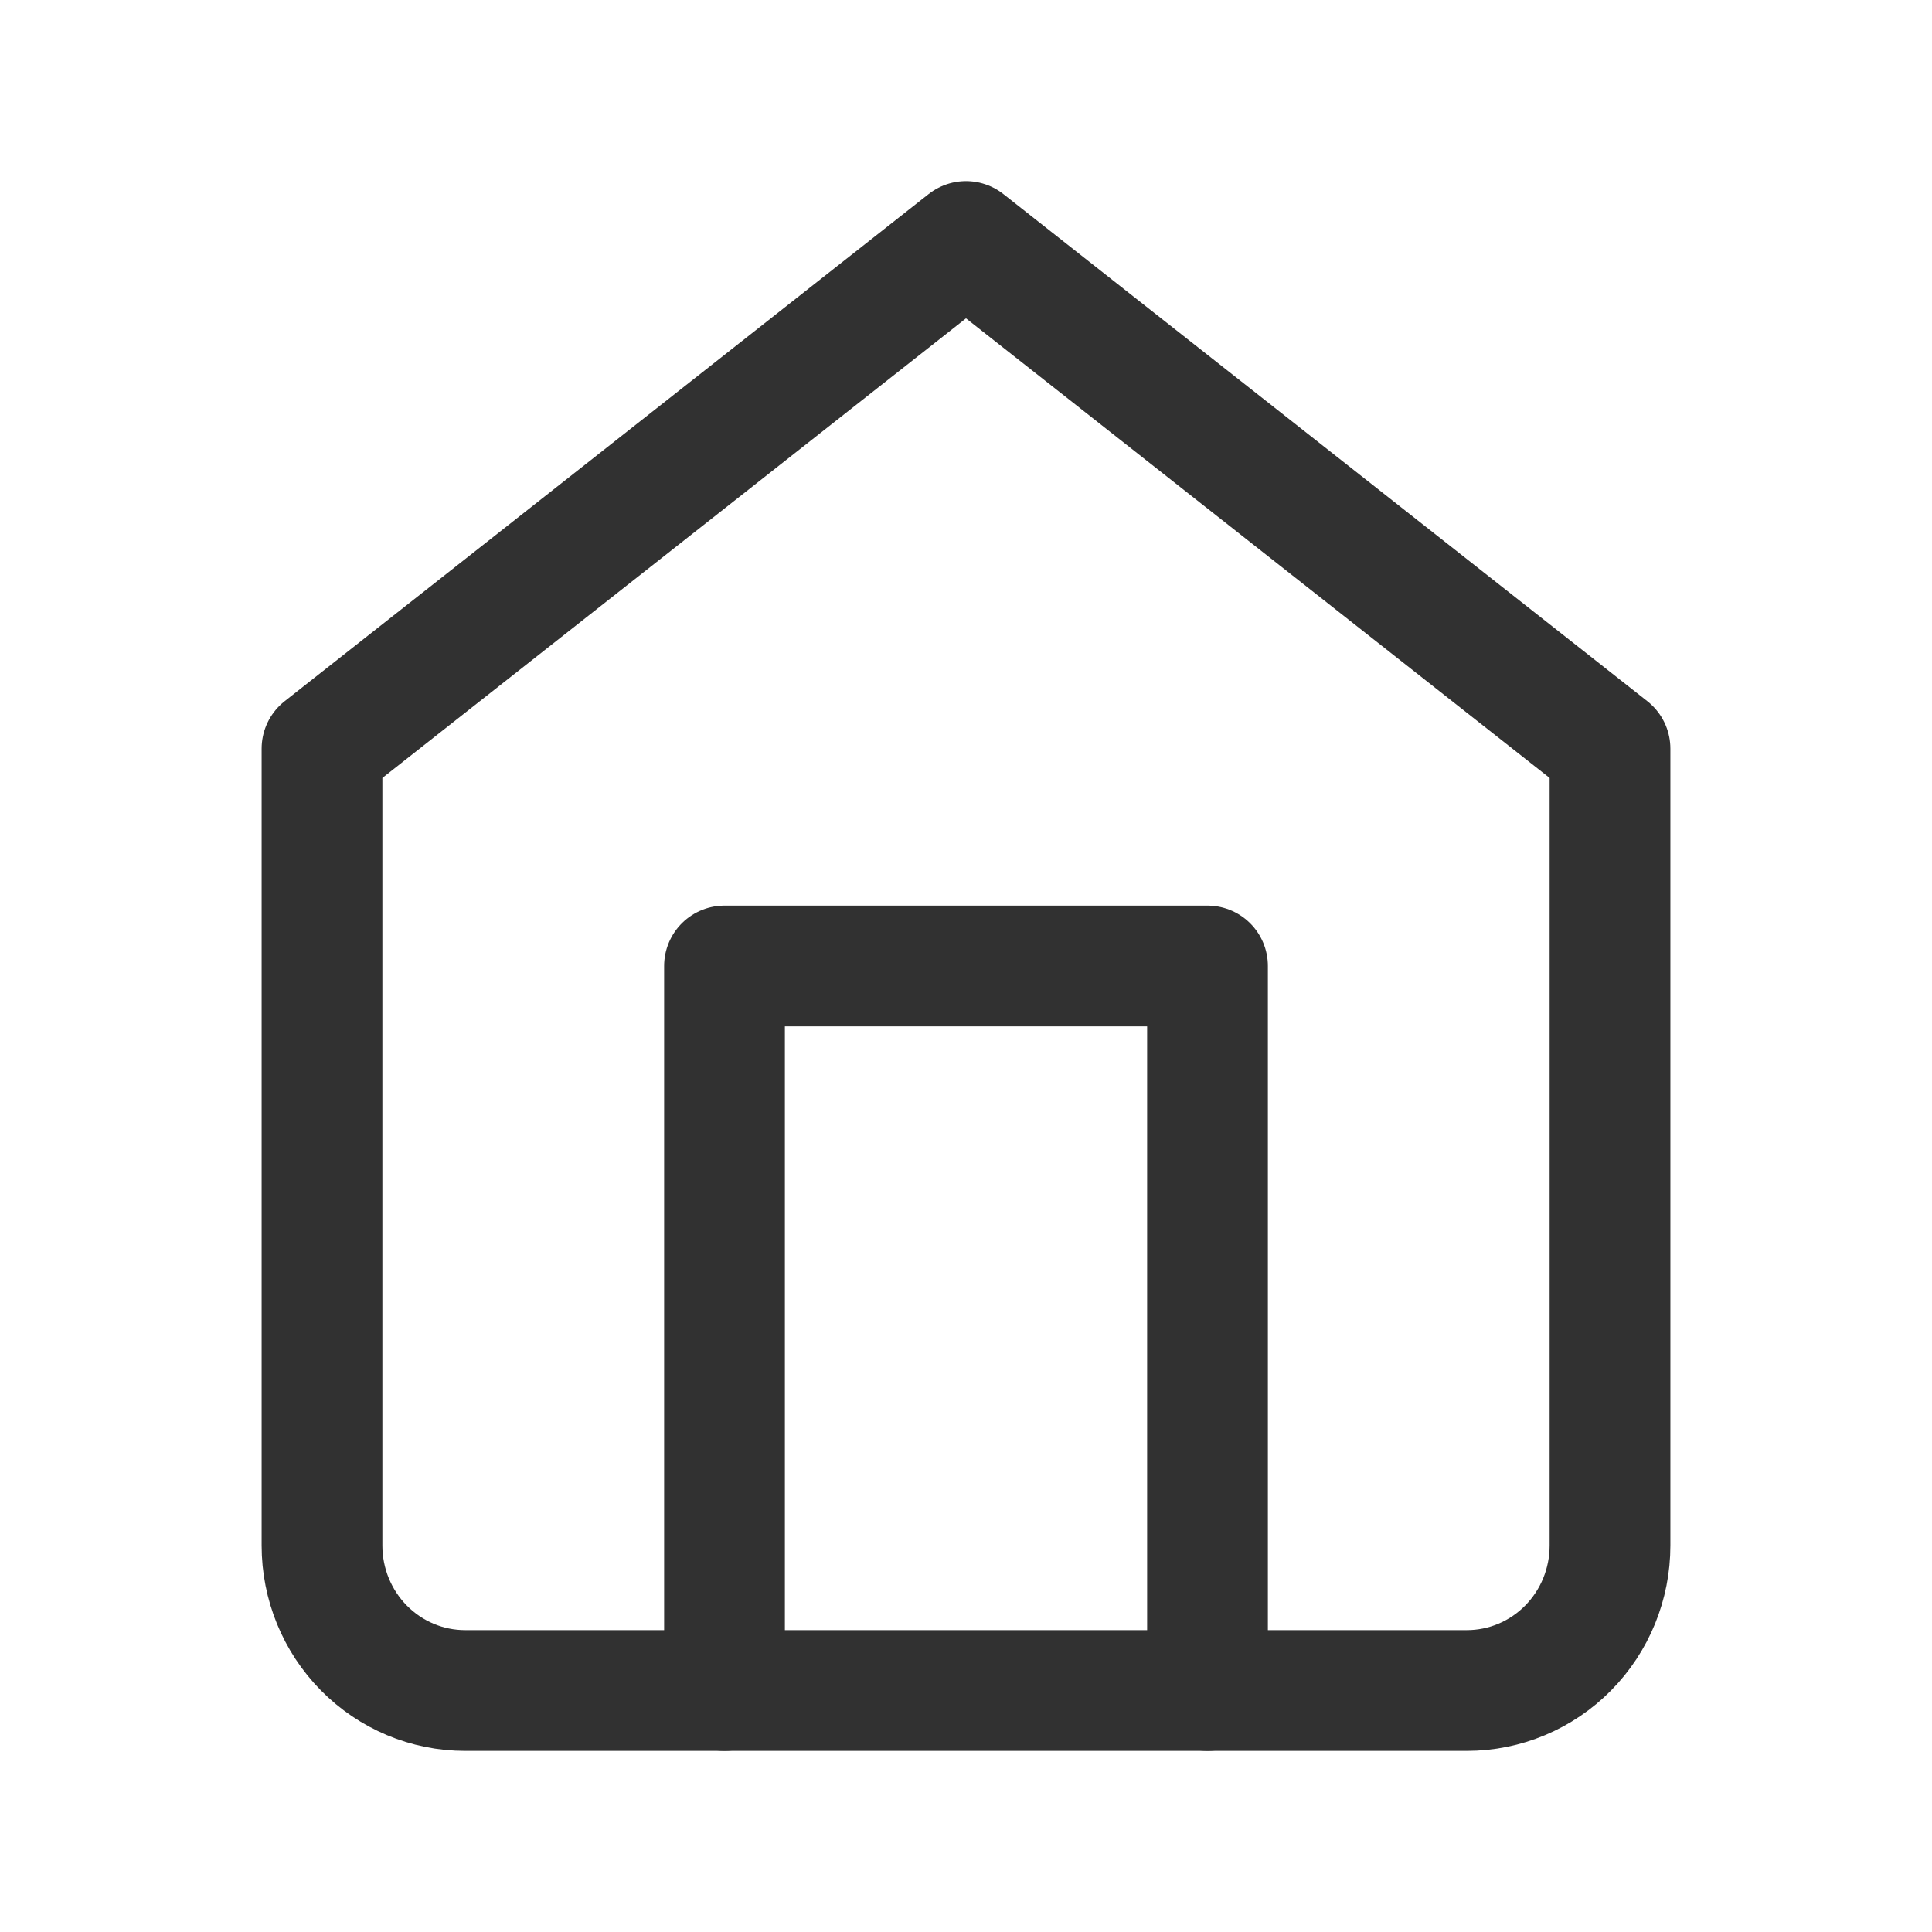 <svg width="24" height="24" viewBox="0 0 24 24" fill="none" xmlns="http://www.w3.org/2000/svg">
<path d="M4 9.3L12 3L20 9.3V19.2C20 19.677 19.813 20.135 19.479 20.473C19.146 20.81 18.694 21 18.222 21H5.778C5.306 21 4.854 20.81 4.521 20.473C4.187 20.135 4 19.677 4 19.2V9.3Z" stroke="#313131" stroke-width="1.5" stroke-linecap="round" stroke-linejoin="round"/>
<path d="M9 21V12H15V21" stroke="#313131" stroke-width="1.5" stroke-linecap="round" stroke-linejoin="round"/>
</svg>
